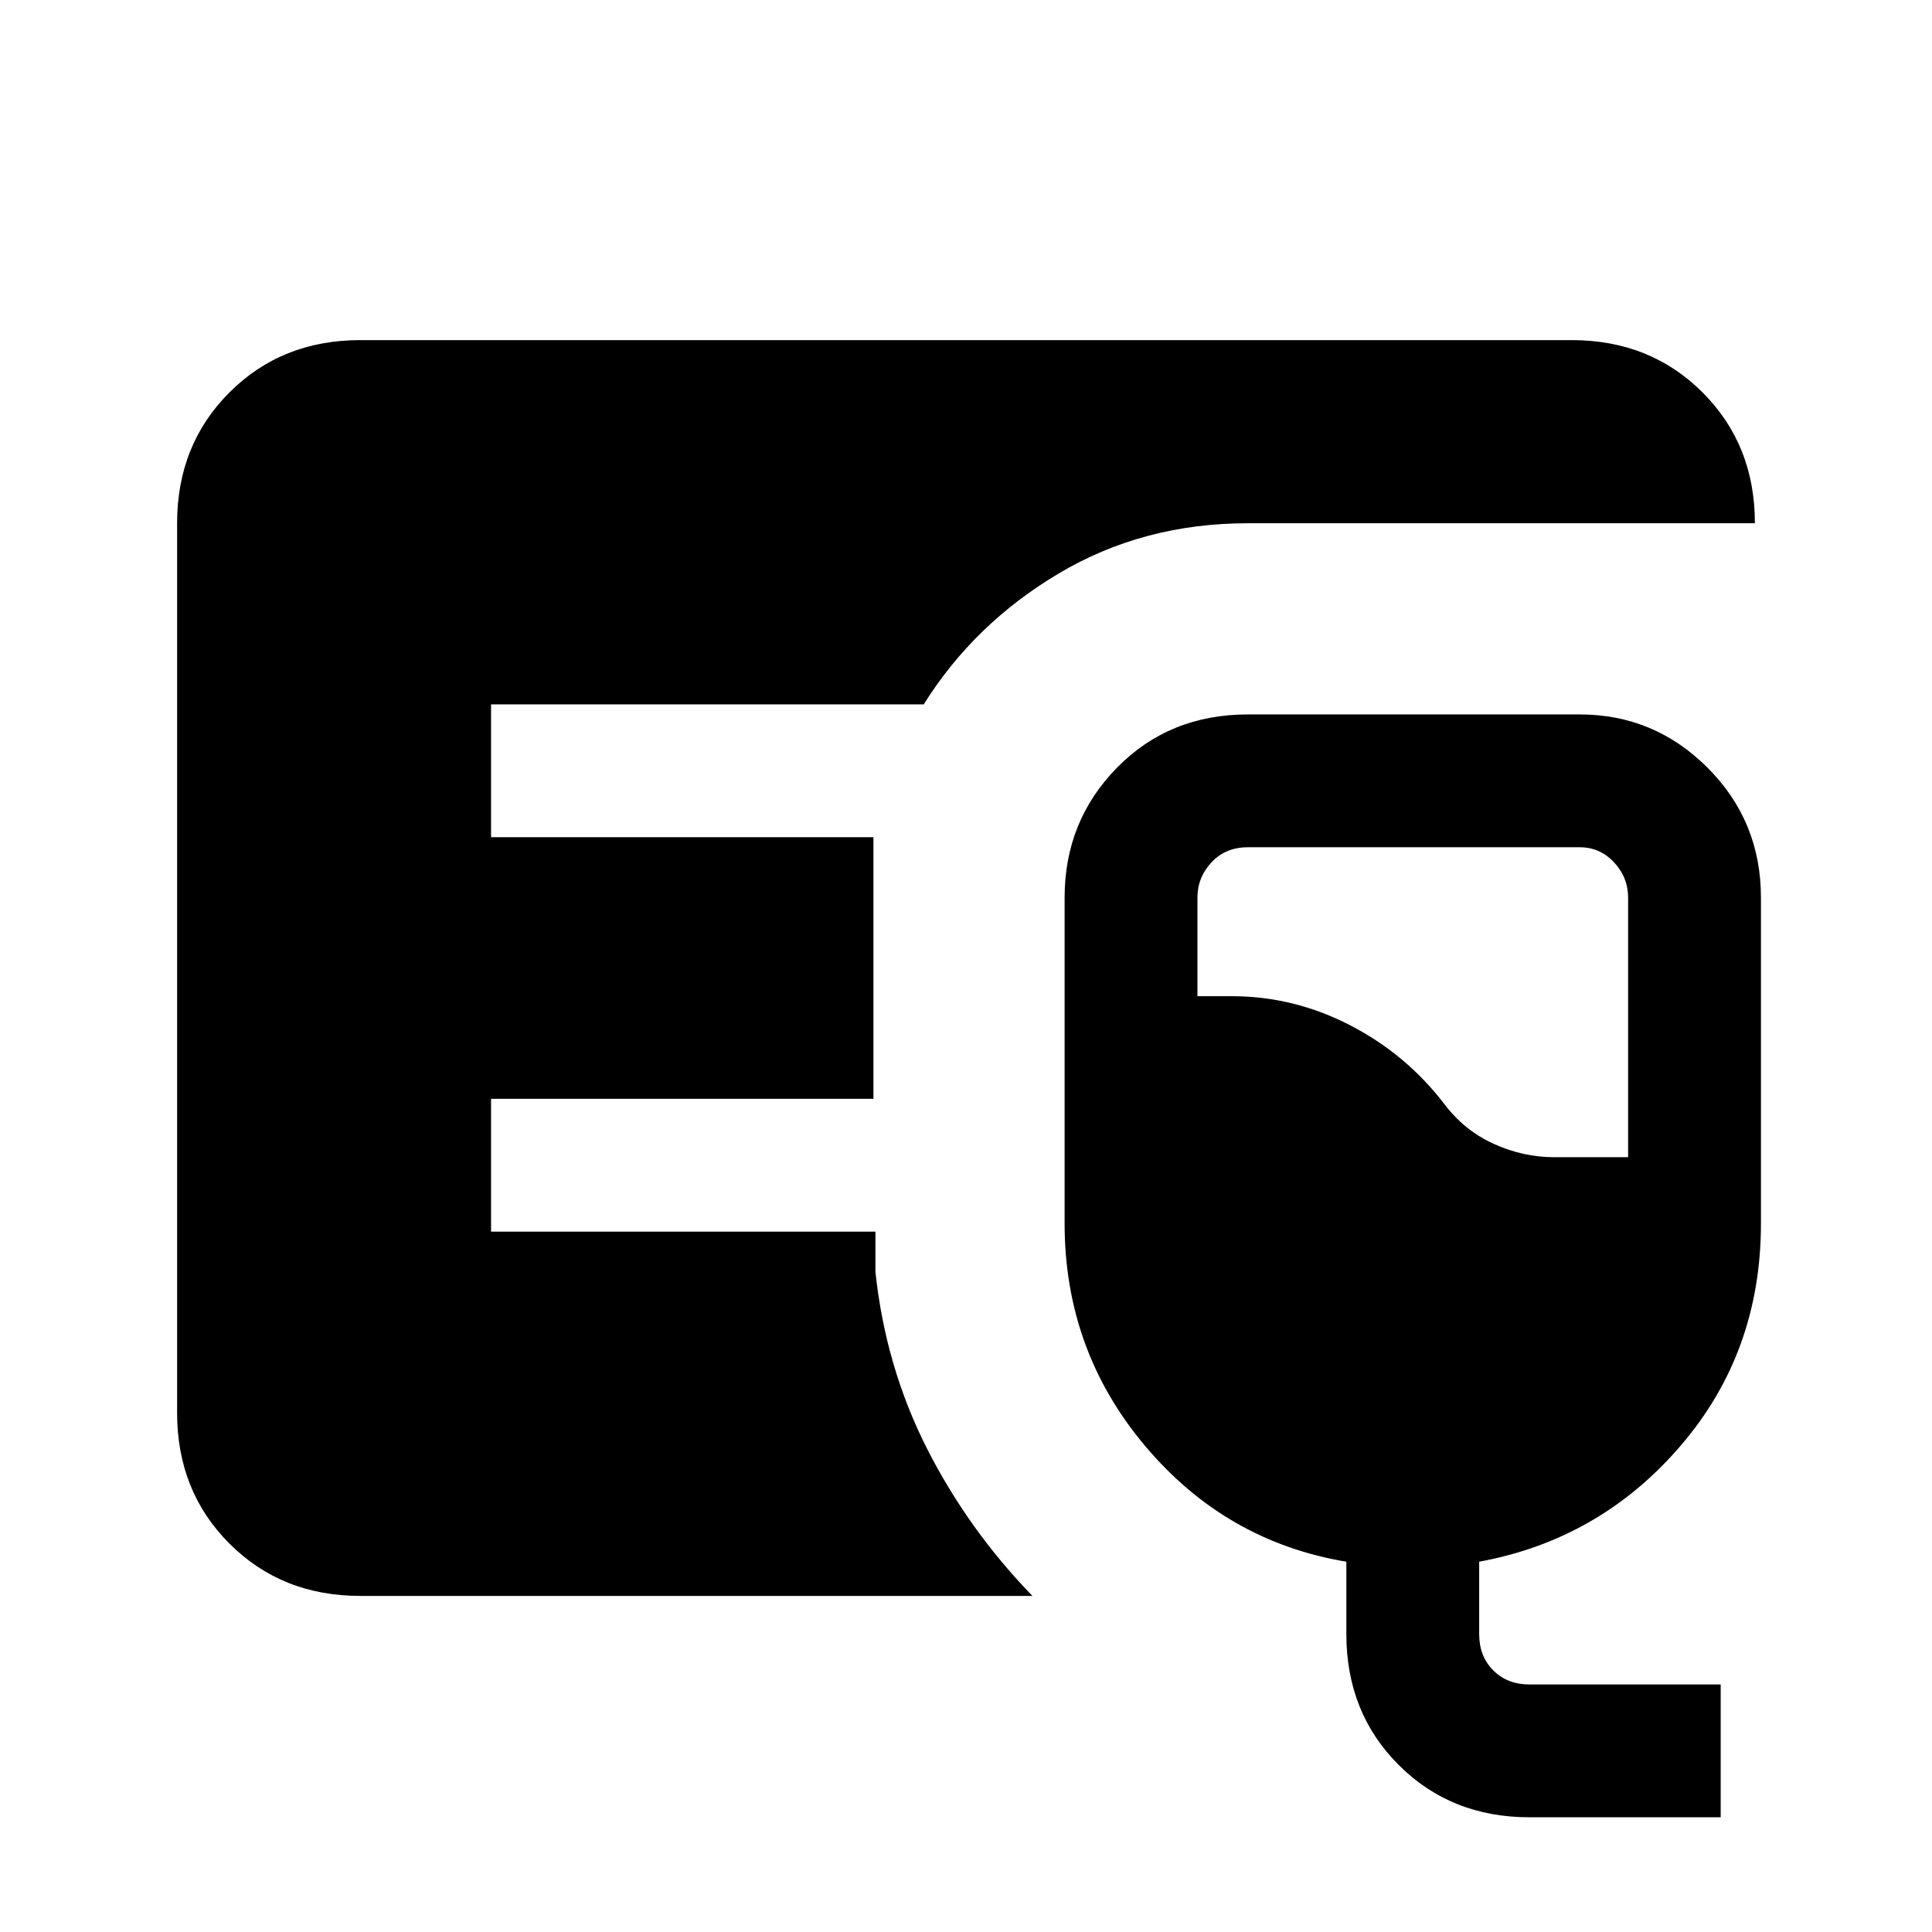<svg xmlns="http://www.w3.org/2000/svg" height="24" width="24"><path d="M4.475 19.825q-.975 0-1.625-.65T2.2 17.55V6.5q0-.975.65-1.625t1.625-.65h15.05q.975 0 1.625.65T21.8 6.5h-6.3q-1.3 0-2.35.625T11.475 8.75H6.1v1.65h4.75v3.25H6.1v1.65h4.775v.5q.125 1.175.637 2.188.513 1.012 1.313 1.837ZM19 22.575q-.975 0-1.625-.65t-.65-1.625v-.9q-1.5-.25-2.5-1.438-1-1.187-1-2.762v-4.05q0-.95.65-1.613.65-.662 1.625-.662h4.125q.925 0 1.587.662.663.663.663 1.613v4.05q0 1.6-1 2.762-1 1.163-2.5 1.438v.9q0 .275.175.45t.45.175h2.375v1.65Zm.3-8.2h.925V11.15q0-.25-.175-.438-.175-.187-.425-.187H15.5q-.275 0-.45.187-.175.188-.175.438v1.225h.425q.775 0 1.475.363.7.362 1.175.987.25.325.612.487.363.163.738.163Z"/></svg>